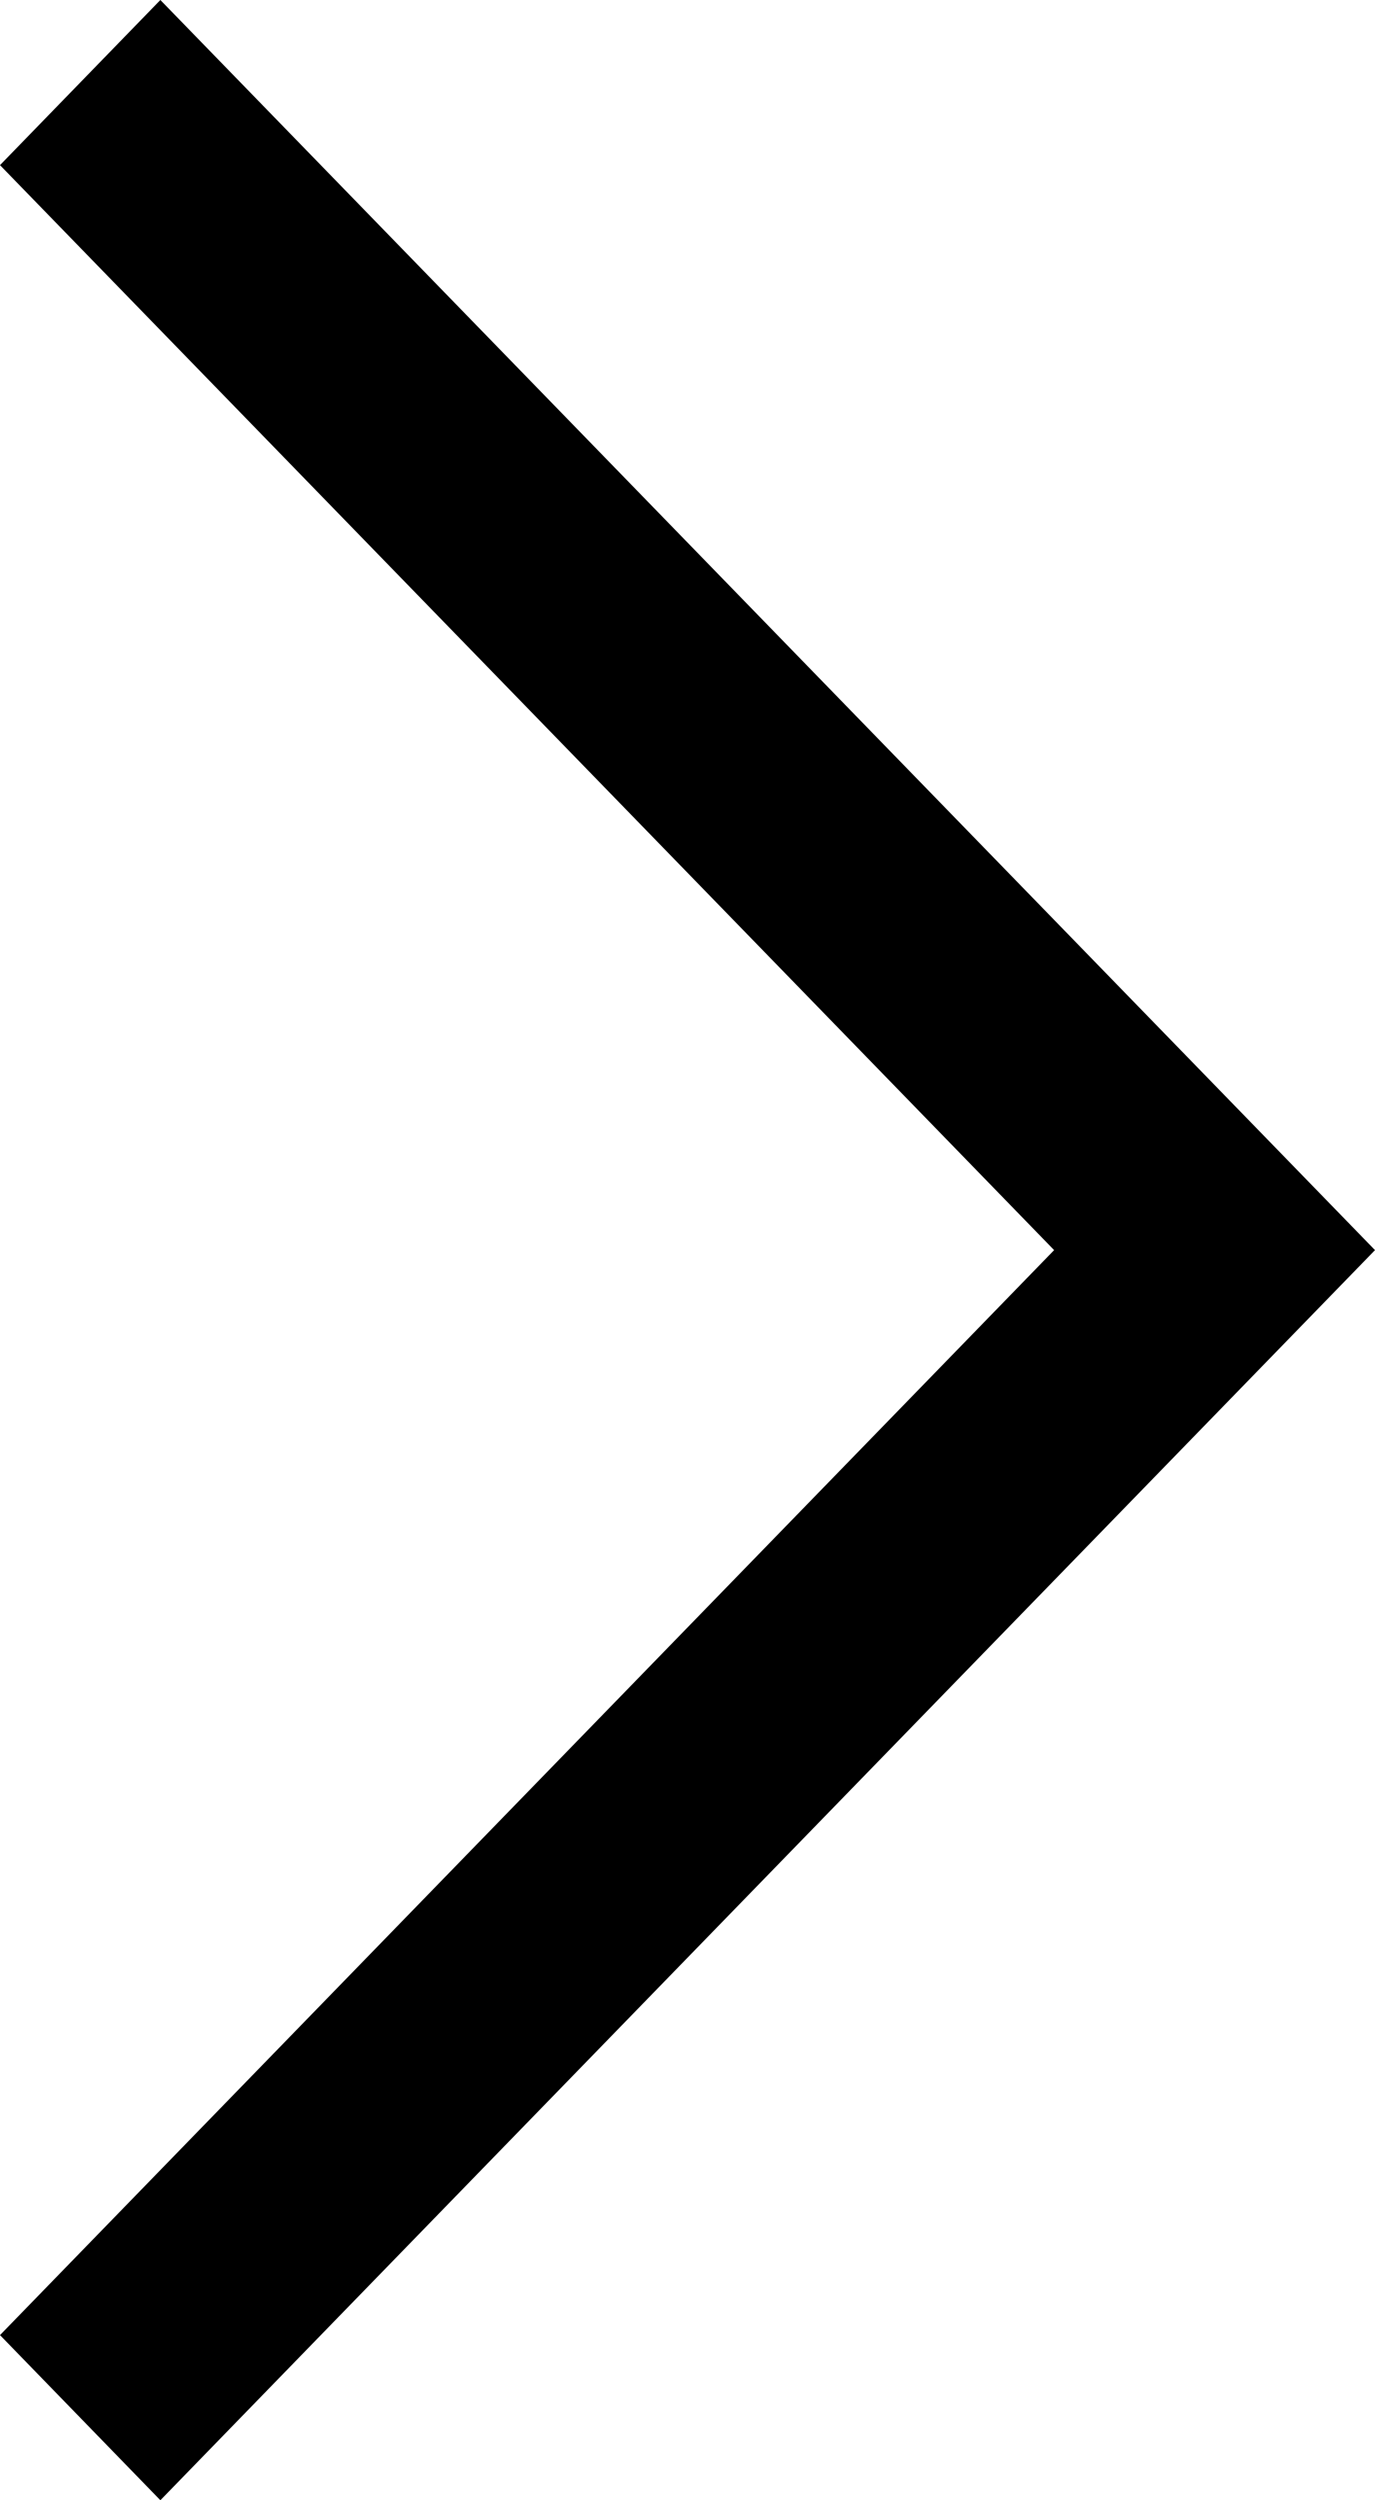 <svg width="11" height="20" viewBox="0 0 11 20" fill="none" xmlns="http://www.w3.org/2000/svg">
<path fill-rule="evenodd" clip-rule="evenodd" d="M1.283 0L0 1.321L8.433 10L0 18.679L1.283 20L11 10L1.283 0Z" fill="currentColor"/>
</svg>

